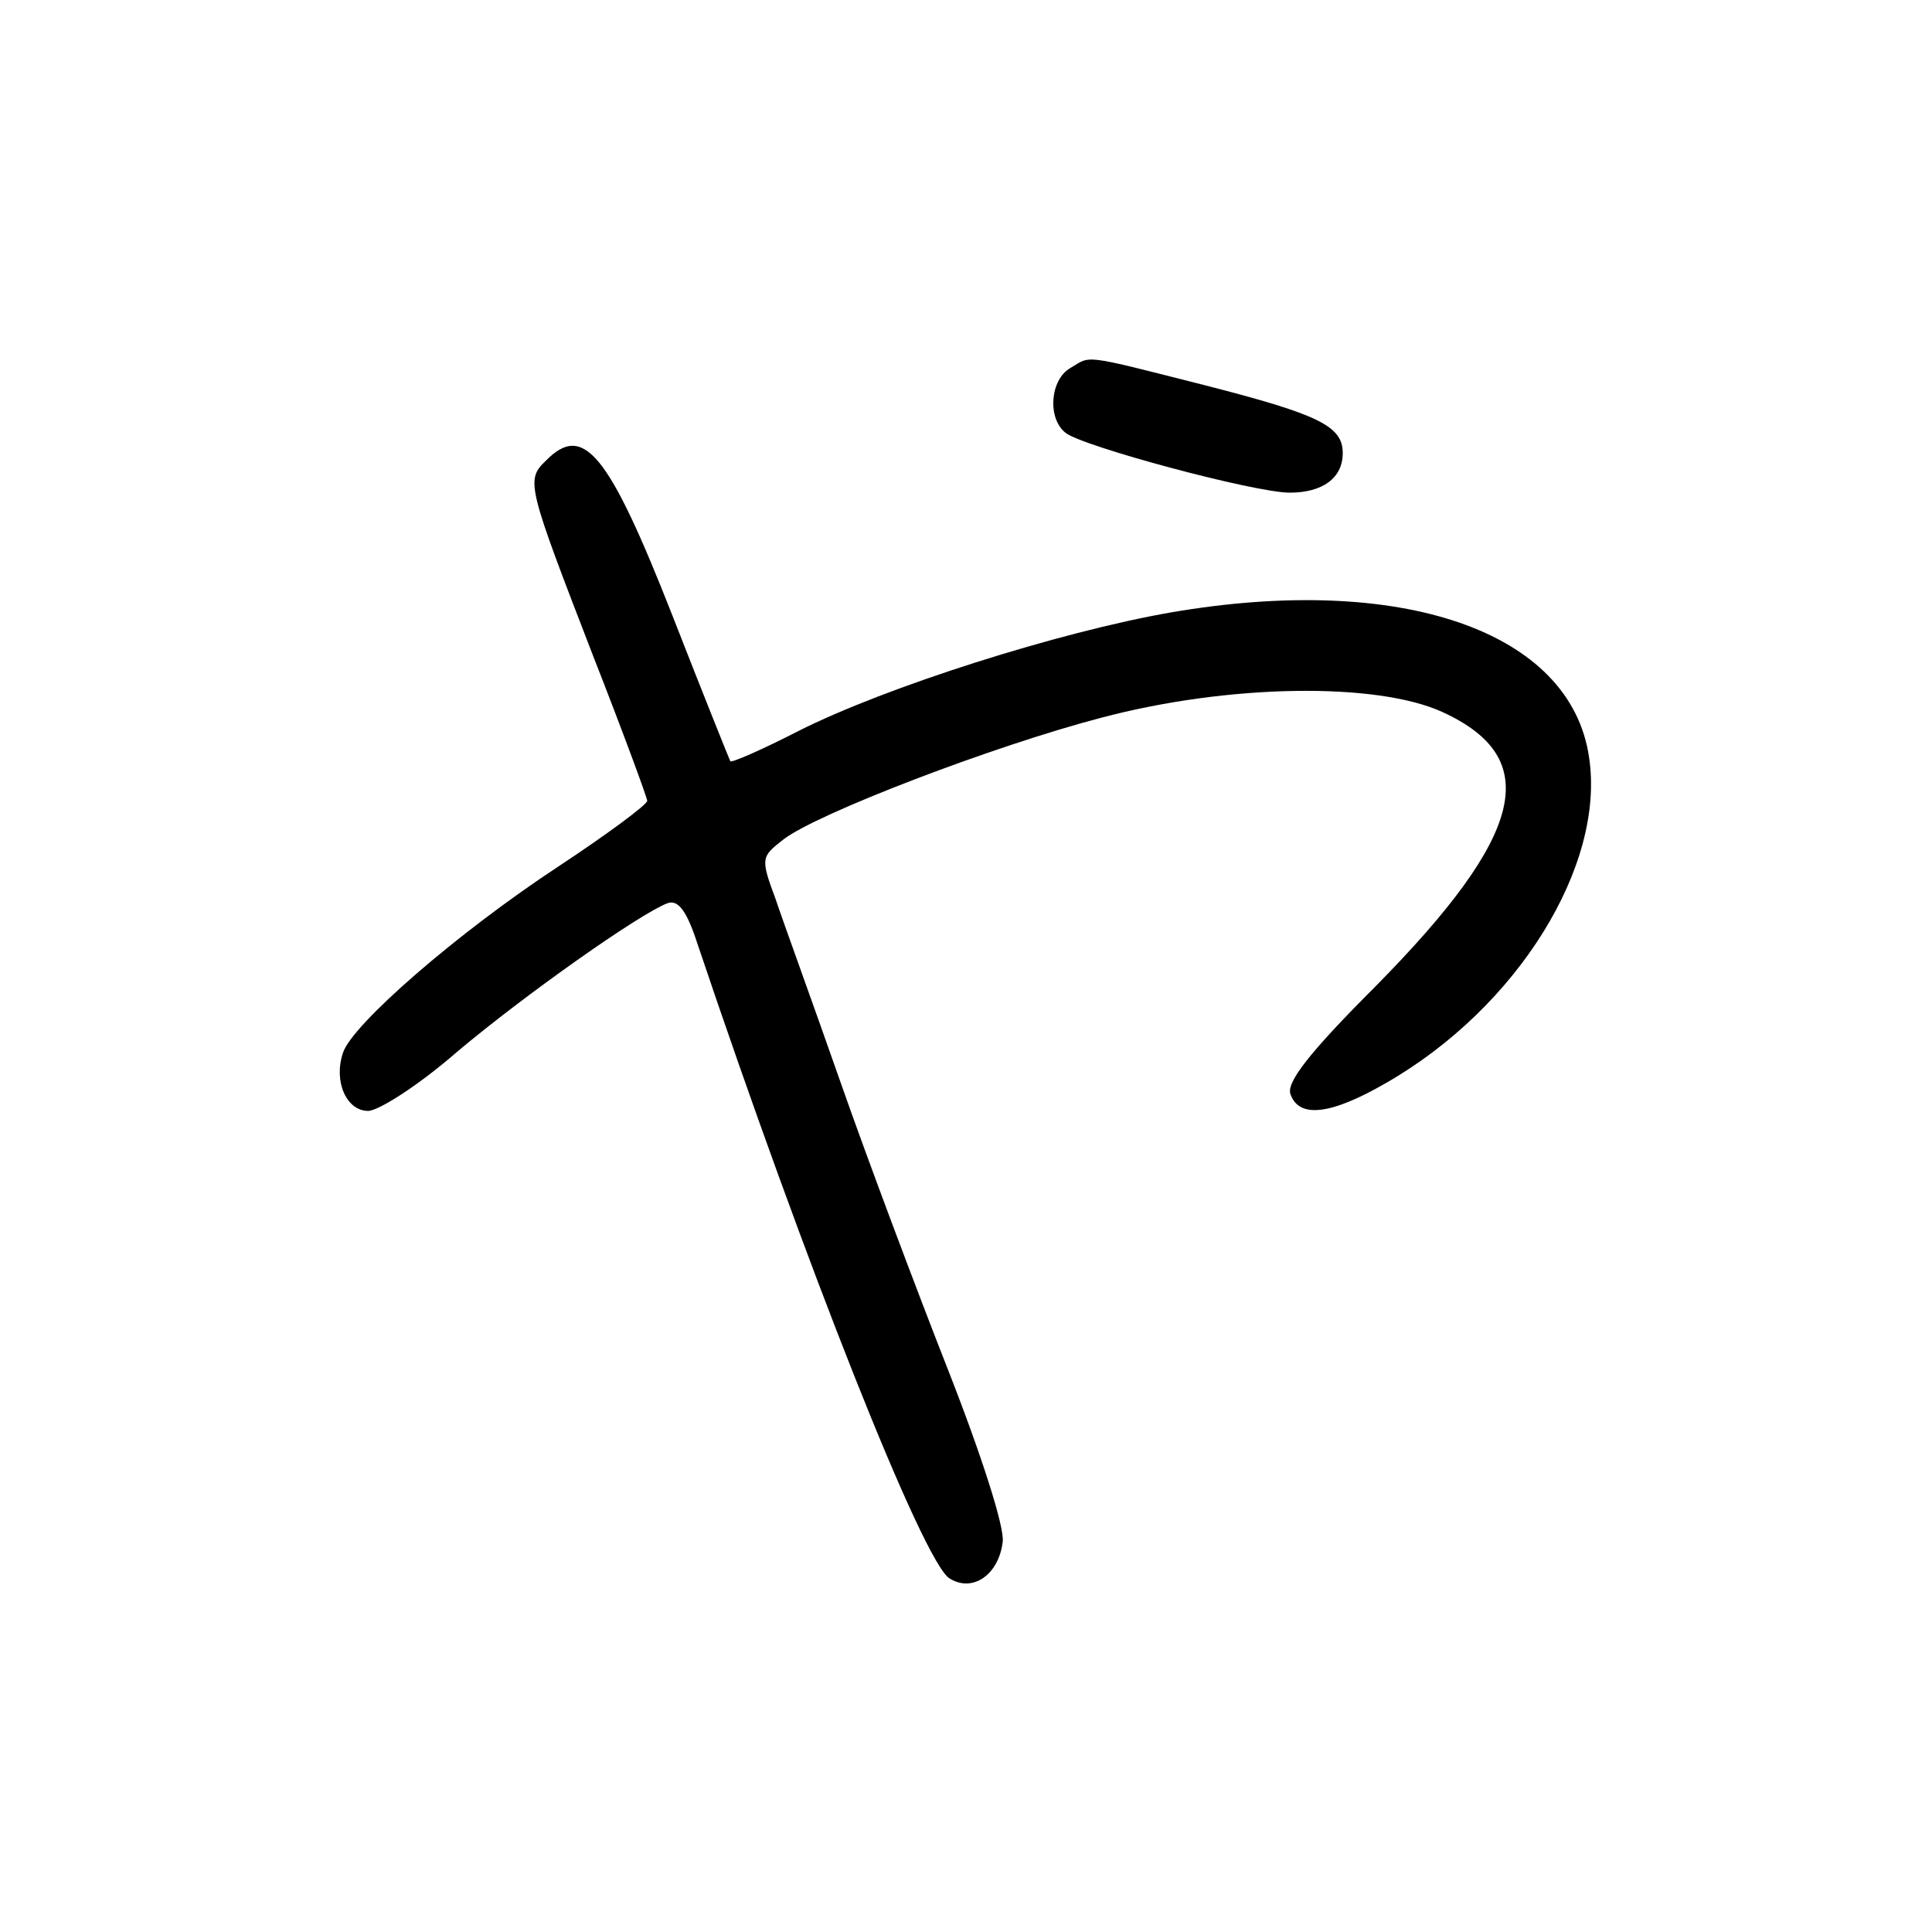 <?xml version="1.0"?>
<svg xmlns="http://www.w3.org/2000/svg" height="200pt" preserveAspectRatio="xMidYMid meet" viewBox="0 0 200 200" width="200pt">
  <g transform="matrix(.1 0 0 -.1 0 200)">
    <path d="m1108 1619c-21-12-24-52-5-67 17-14 196-62 232-62 34 0 55 15 55 41 0 28-25 40-142 70-130 33-118 31-140 18z"/>
    <path d="m565 1523c-21-20-19-26 49-202 31-79 56-147 56-150 0-4-42-35-92-68-105-69-214-164-223-193-10-30 4-60 26-60 11 0 53 27 92 61 70 59 189 143 218 154 11 4 20-8 31-42 112-333 234-641 261-657 24-15 51 4 55 38 2 15-22 90-57 179-33 84-83 217-111 297s-59 165-67 189c-16 43-15 44 8 62 35 27 218 97 329 126 132 35 285 37 353 6 105-48 86-127-69-284-69-69-93-100-88-112 9-25 42-21 99 12 136 78 227 225 210 337-19 131-195 191-433 150-115-20-295-77-386-123-37-19-69-33-70-31s-28 69-60 151c-66 168-92 200-131 160z"/>
  </g>
</svg>
